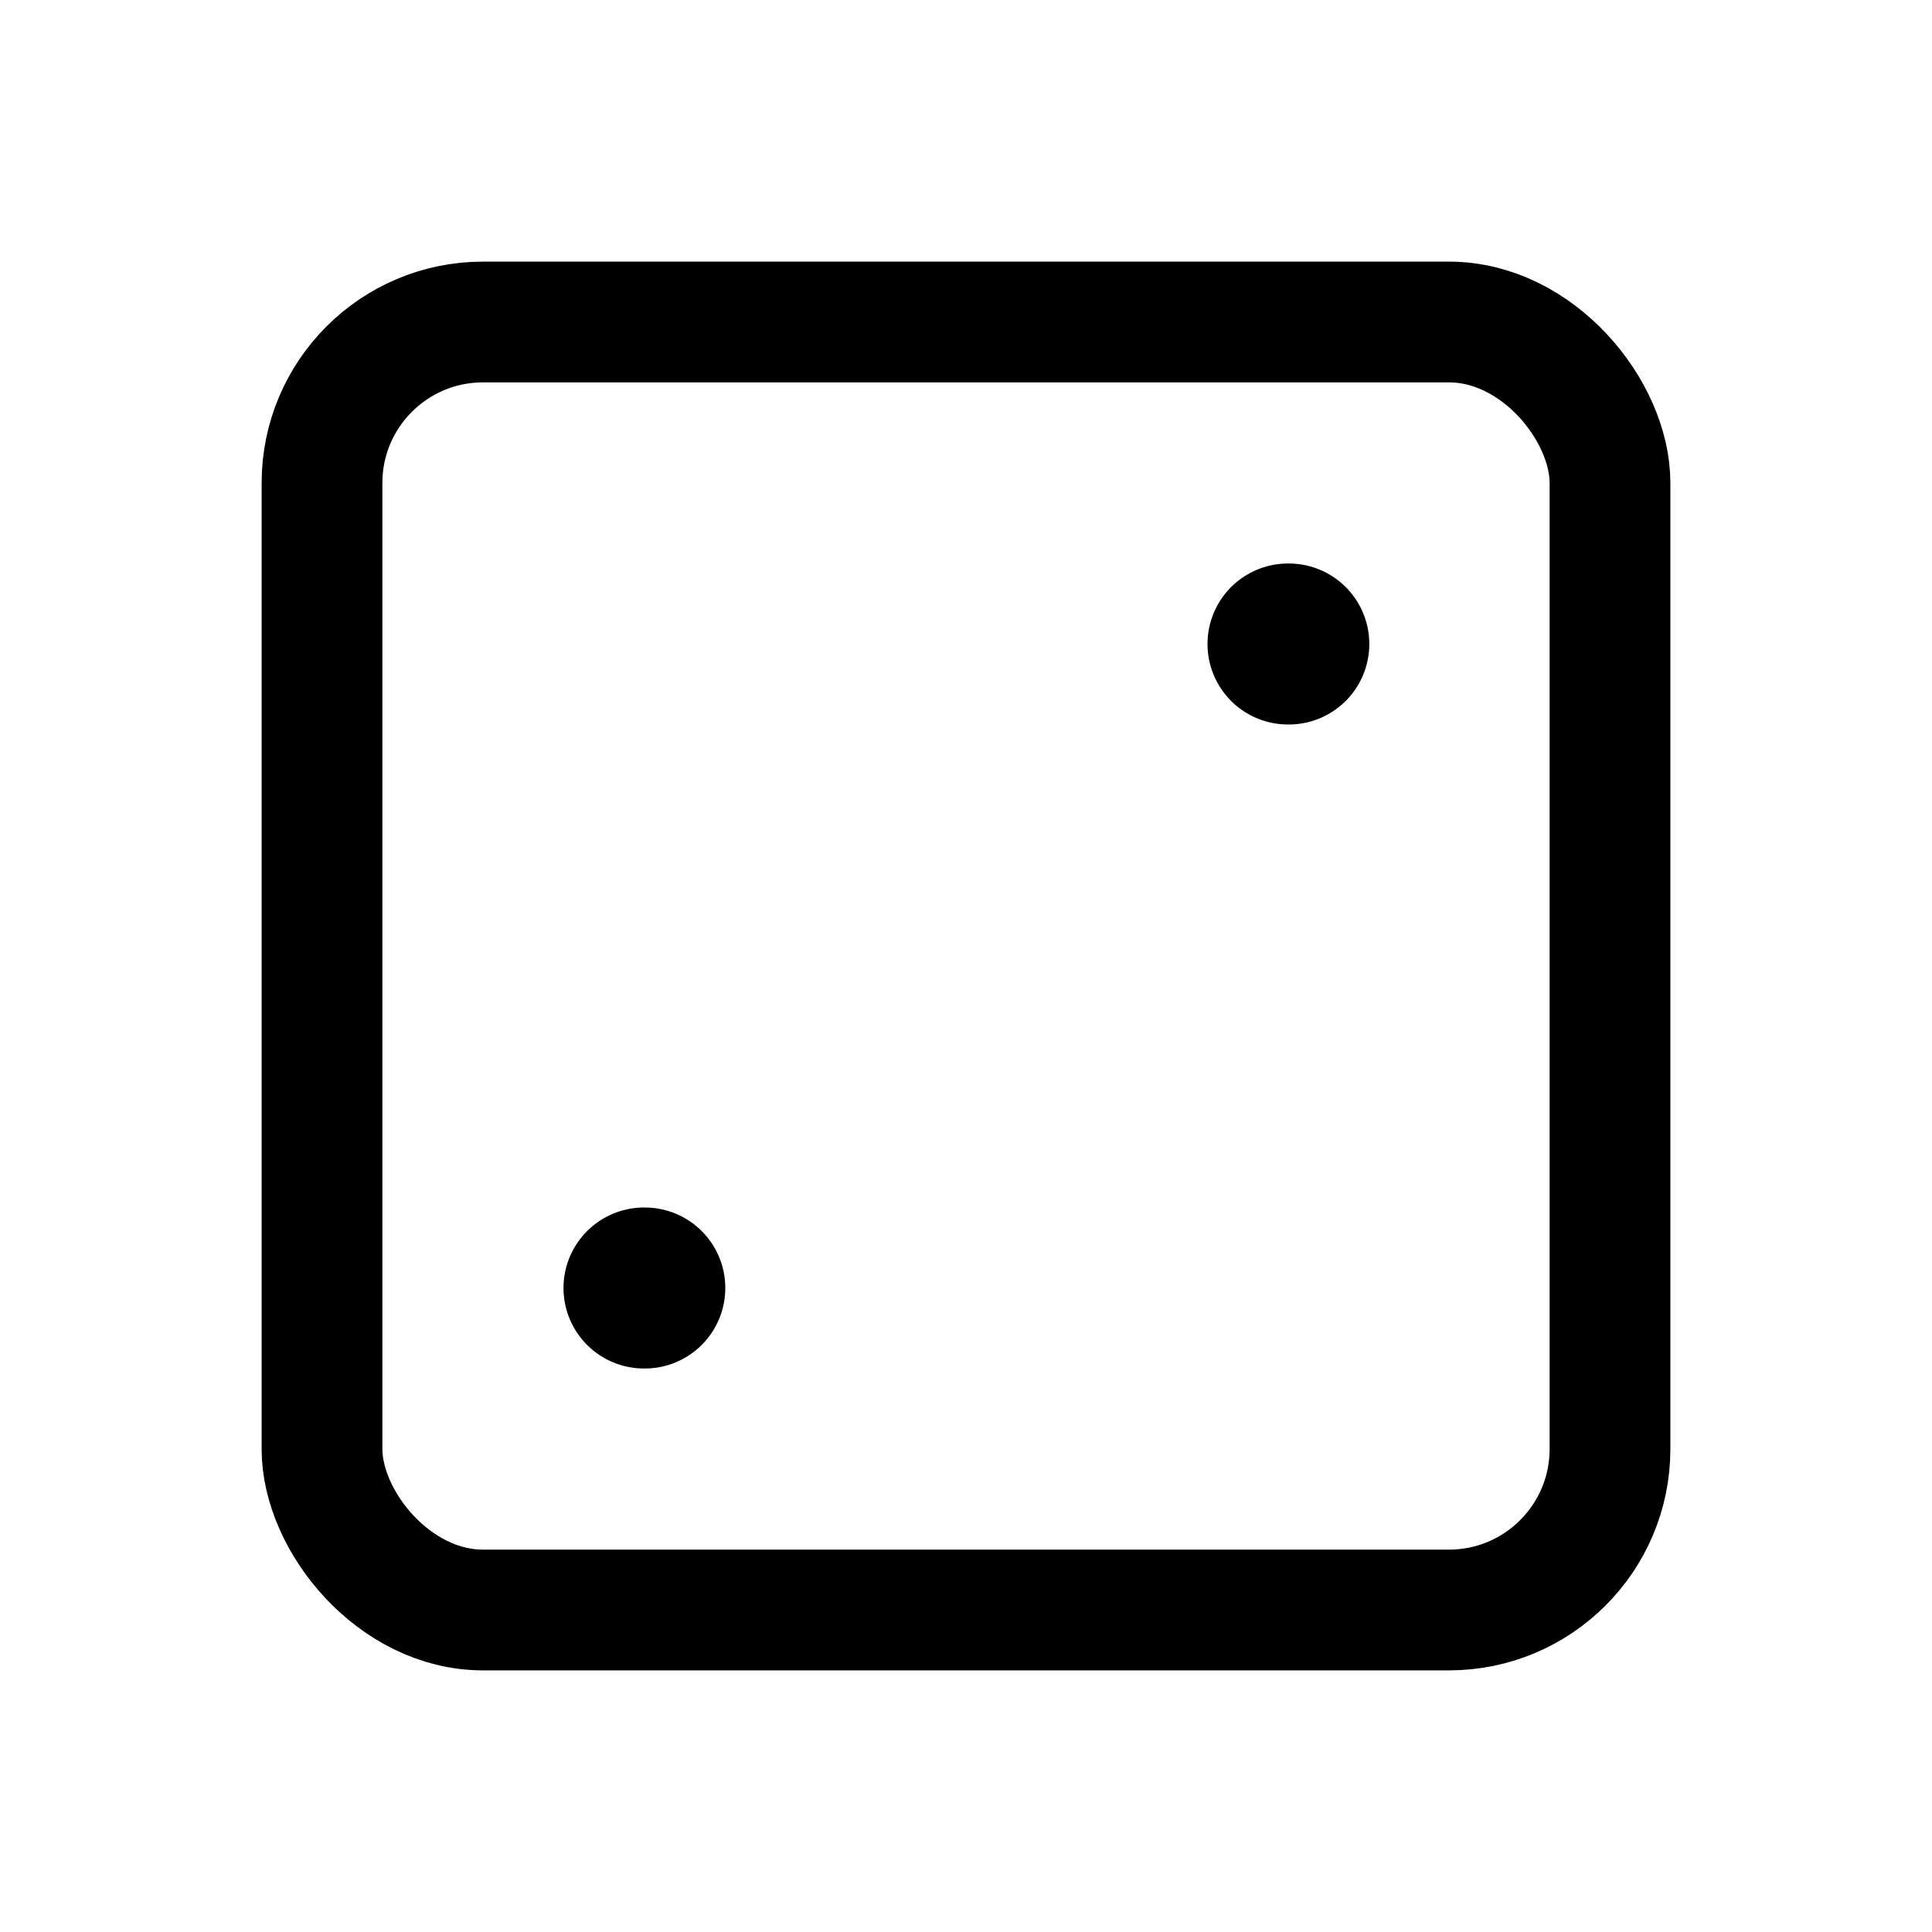 <svg xmlns="http://www.w3.org/2000/svg" width="24" height="24" fill="none" viewBox="0 0 24 24">
  <rect width="16" height="16" x="4" y="4" stroke="#000" stroke-width="1.5" rx="2"/>
  <path stroke="#000" stroke-linecap="round" stroke-linejoin="round" stroke-width="2" d="M16 8h.01M8 16h.01"/>
</svg>

